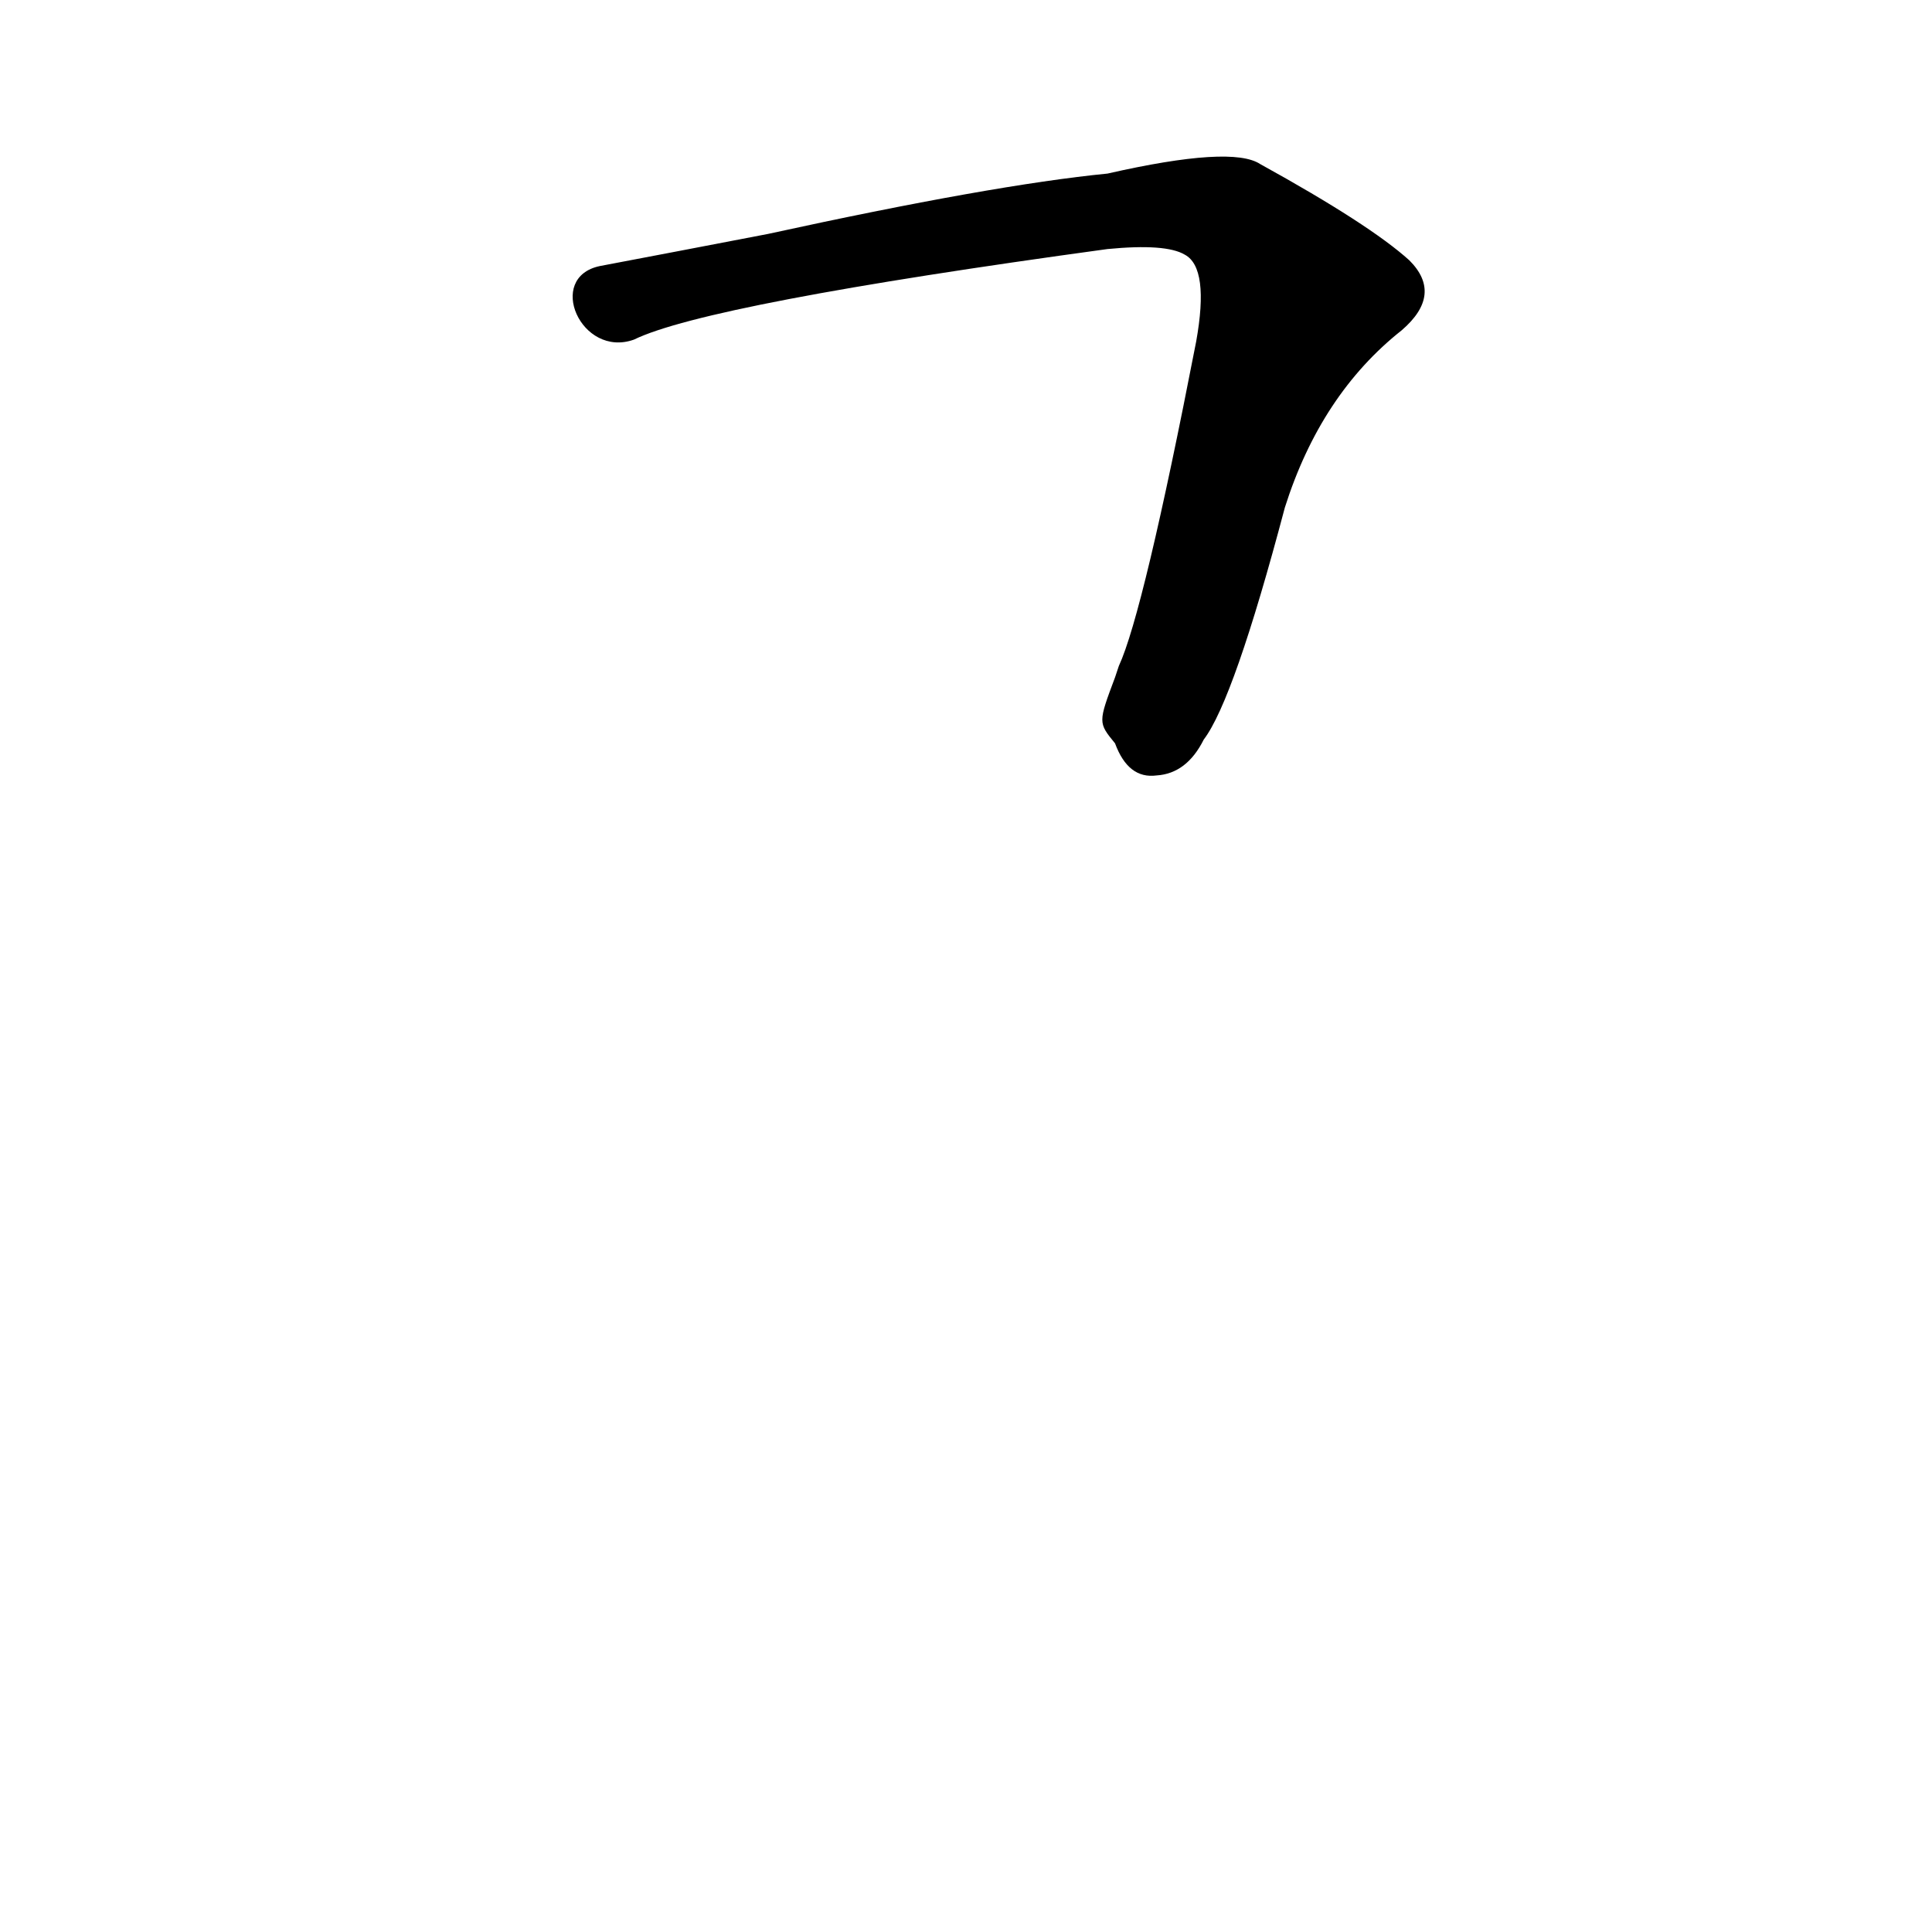<?xml version='1.0' encoding='utf-8'?>
<svg xmlns="http://www.w3.org/2000/svg" version="1.1" viewBox="0 0 1024 1024"><g transform="scale(1, -1) translate(0, -900)"><path d="M 591 506 Q 598 487 613 489 Q 629 490 638 508 Q 654 529 681 631 Q 700 691 743 725 Q 765 744 747 762 Q 726 781 668 813 Q 653 823 587 808 Q 526 802 407 776 Q 355 766 318 759 C 289 753 308 710 336 720 Q 375 739 587 768 Q 618 771 628 765 Q 641 758 634 719 Q 606 575 593 547 Q 592 544 591 541 C 582 517 582 517 591 506 Z" fill="black" /></g></svg>
